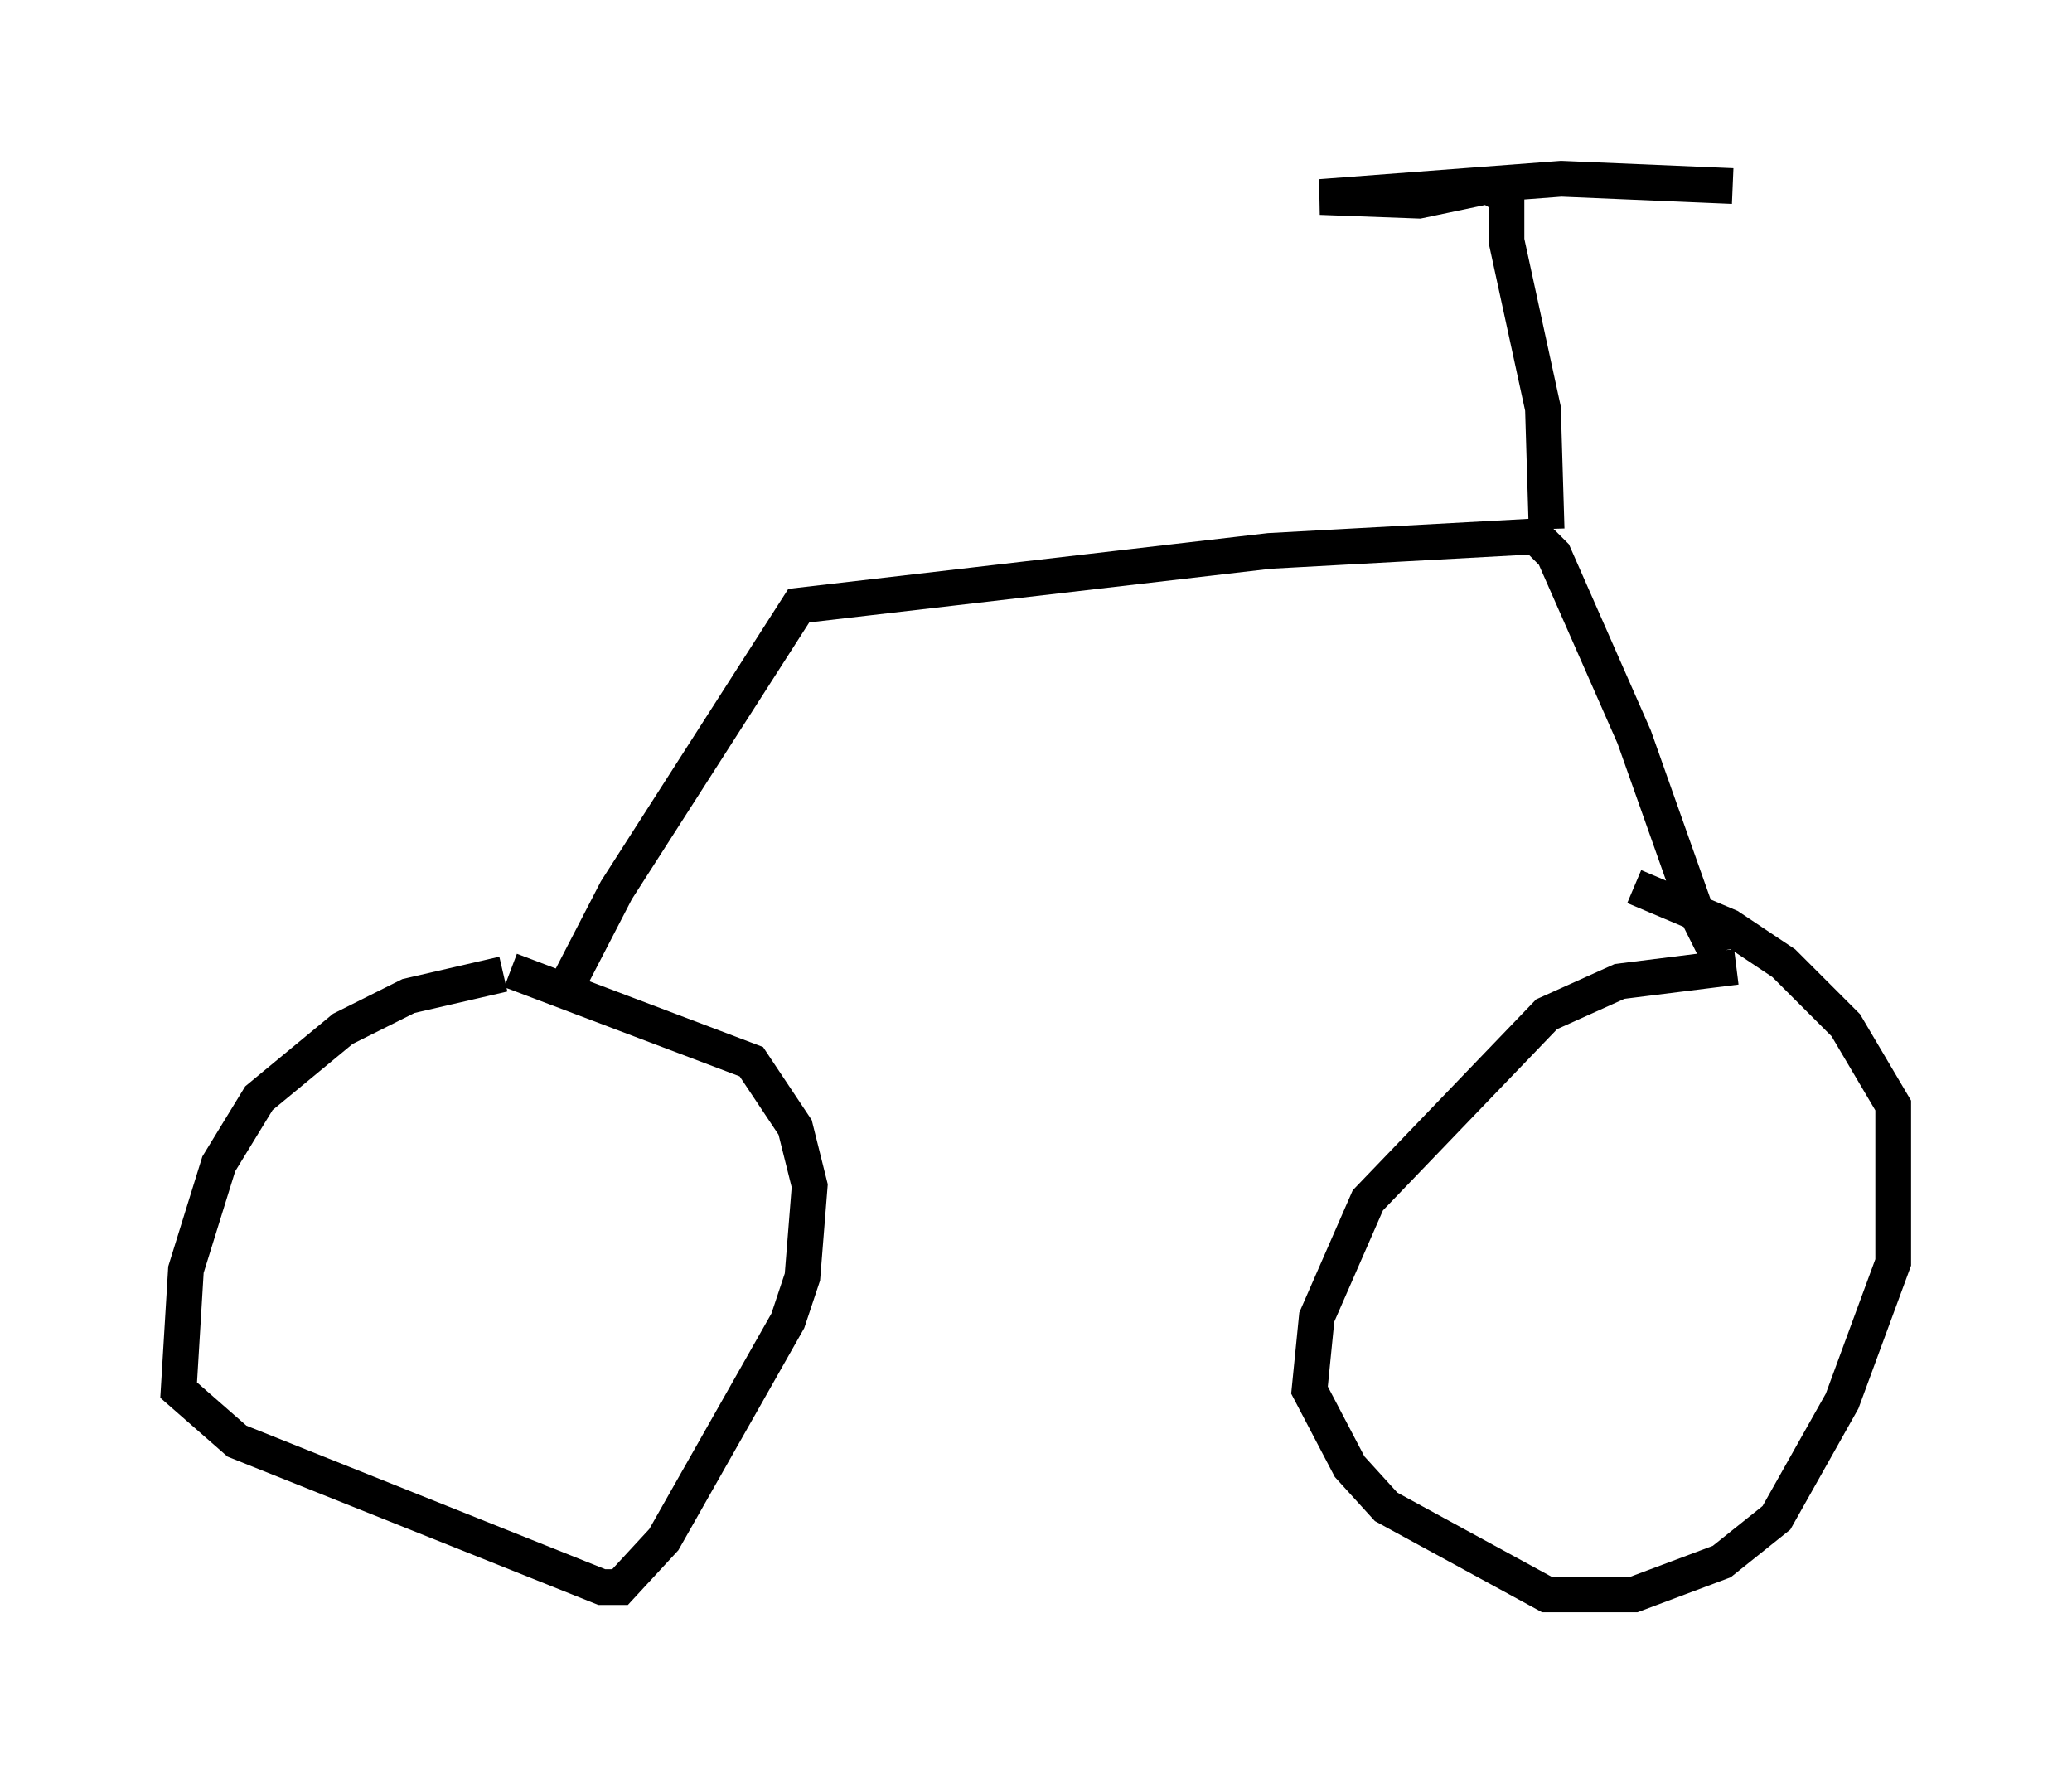 <?xml version="1.0" encoding="utf-8" ?>
<svg baseProfile="full" height="49.609" version="1.1" width="57.98" xmlns="http://www.w3.org/2000/svg" xmlns:ev="http://www.w3.org/2001/xml-events" xmlns:xlink="http://www.w3.org/1999/xlink"><defs /><rect fill="white" height="49.609" width="57.98" x="0" y="0" /><path d="M16.331, 27.561 m-2.246, -0.306 l-2.654, 0.613 -1.838, 0.919 l-2.348, 1.94 -1.123, 1.838 l-0.919, 2.96 -0.204, 3.369 l1.633, 1.429 10.208, 4.083 l0.51, 0.0 1.225, -1.327 l3.471, -6.125 0.408, -1.225 l0.204, -2.552 -0.408, -1.633 l-1.225, -1.838 -6.738, -2.552 m34.3, -0.102 l-3.267, 0.408 -2.042, 0.919 l-5.002, 5.206 -1.429, 3.267 l-0.204, 2.042 1.123, 2.144 l1.021, 1.123 4.492, 2.45 l2.45, 0.0 2.45, -0.919 l1.531, -1.225 1.838, -3.267 l1.429, -3.879 0.0, -4.39 l-1.327, -2.246 -1.735, -1.735 l-1.531, -1.021 -2.654, -1.123 m-30.013, 3.063 l1.531, -2.96 5.104, -7.963 l13.169, -1.531 7.452, -0.408 l0.51, 0.51 2.246, 5.104 l1.735, 4.9 0.51, 1.021 l0.0, -0.613 m-4.696, -11.127 l-0.102, -3.369 -1.021, -4.696 l0.0, -1.225 -0.51, -0.306 l-1.94, 0.408 -2.756, -0.102 l6.738, -0.51 4.798, 0.204 " fill="none" stroke="black" stroke-width="1" /></svg>